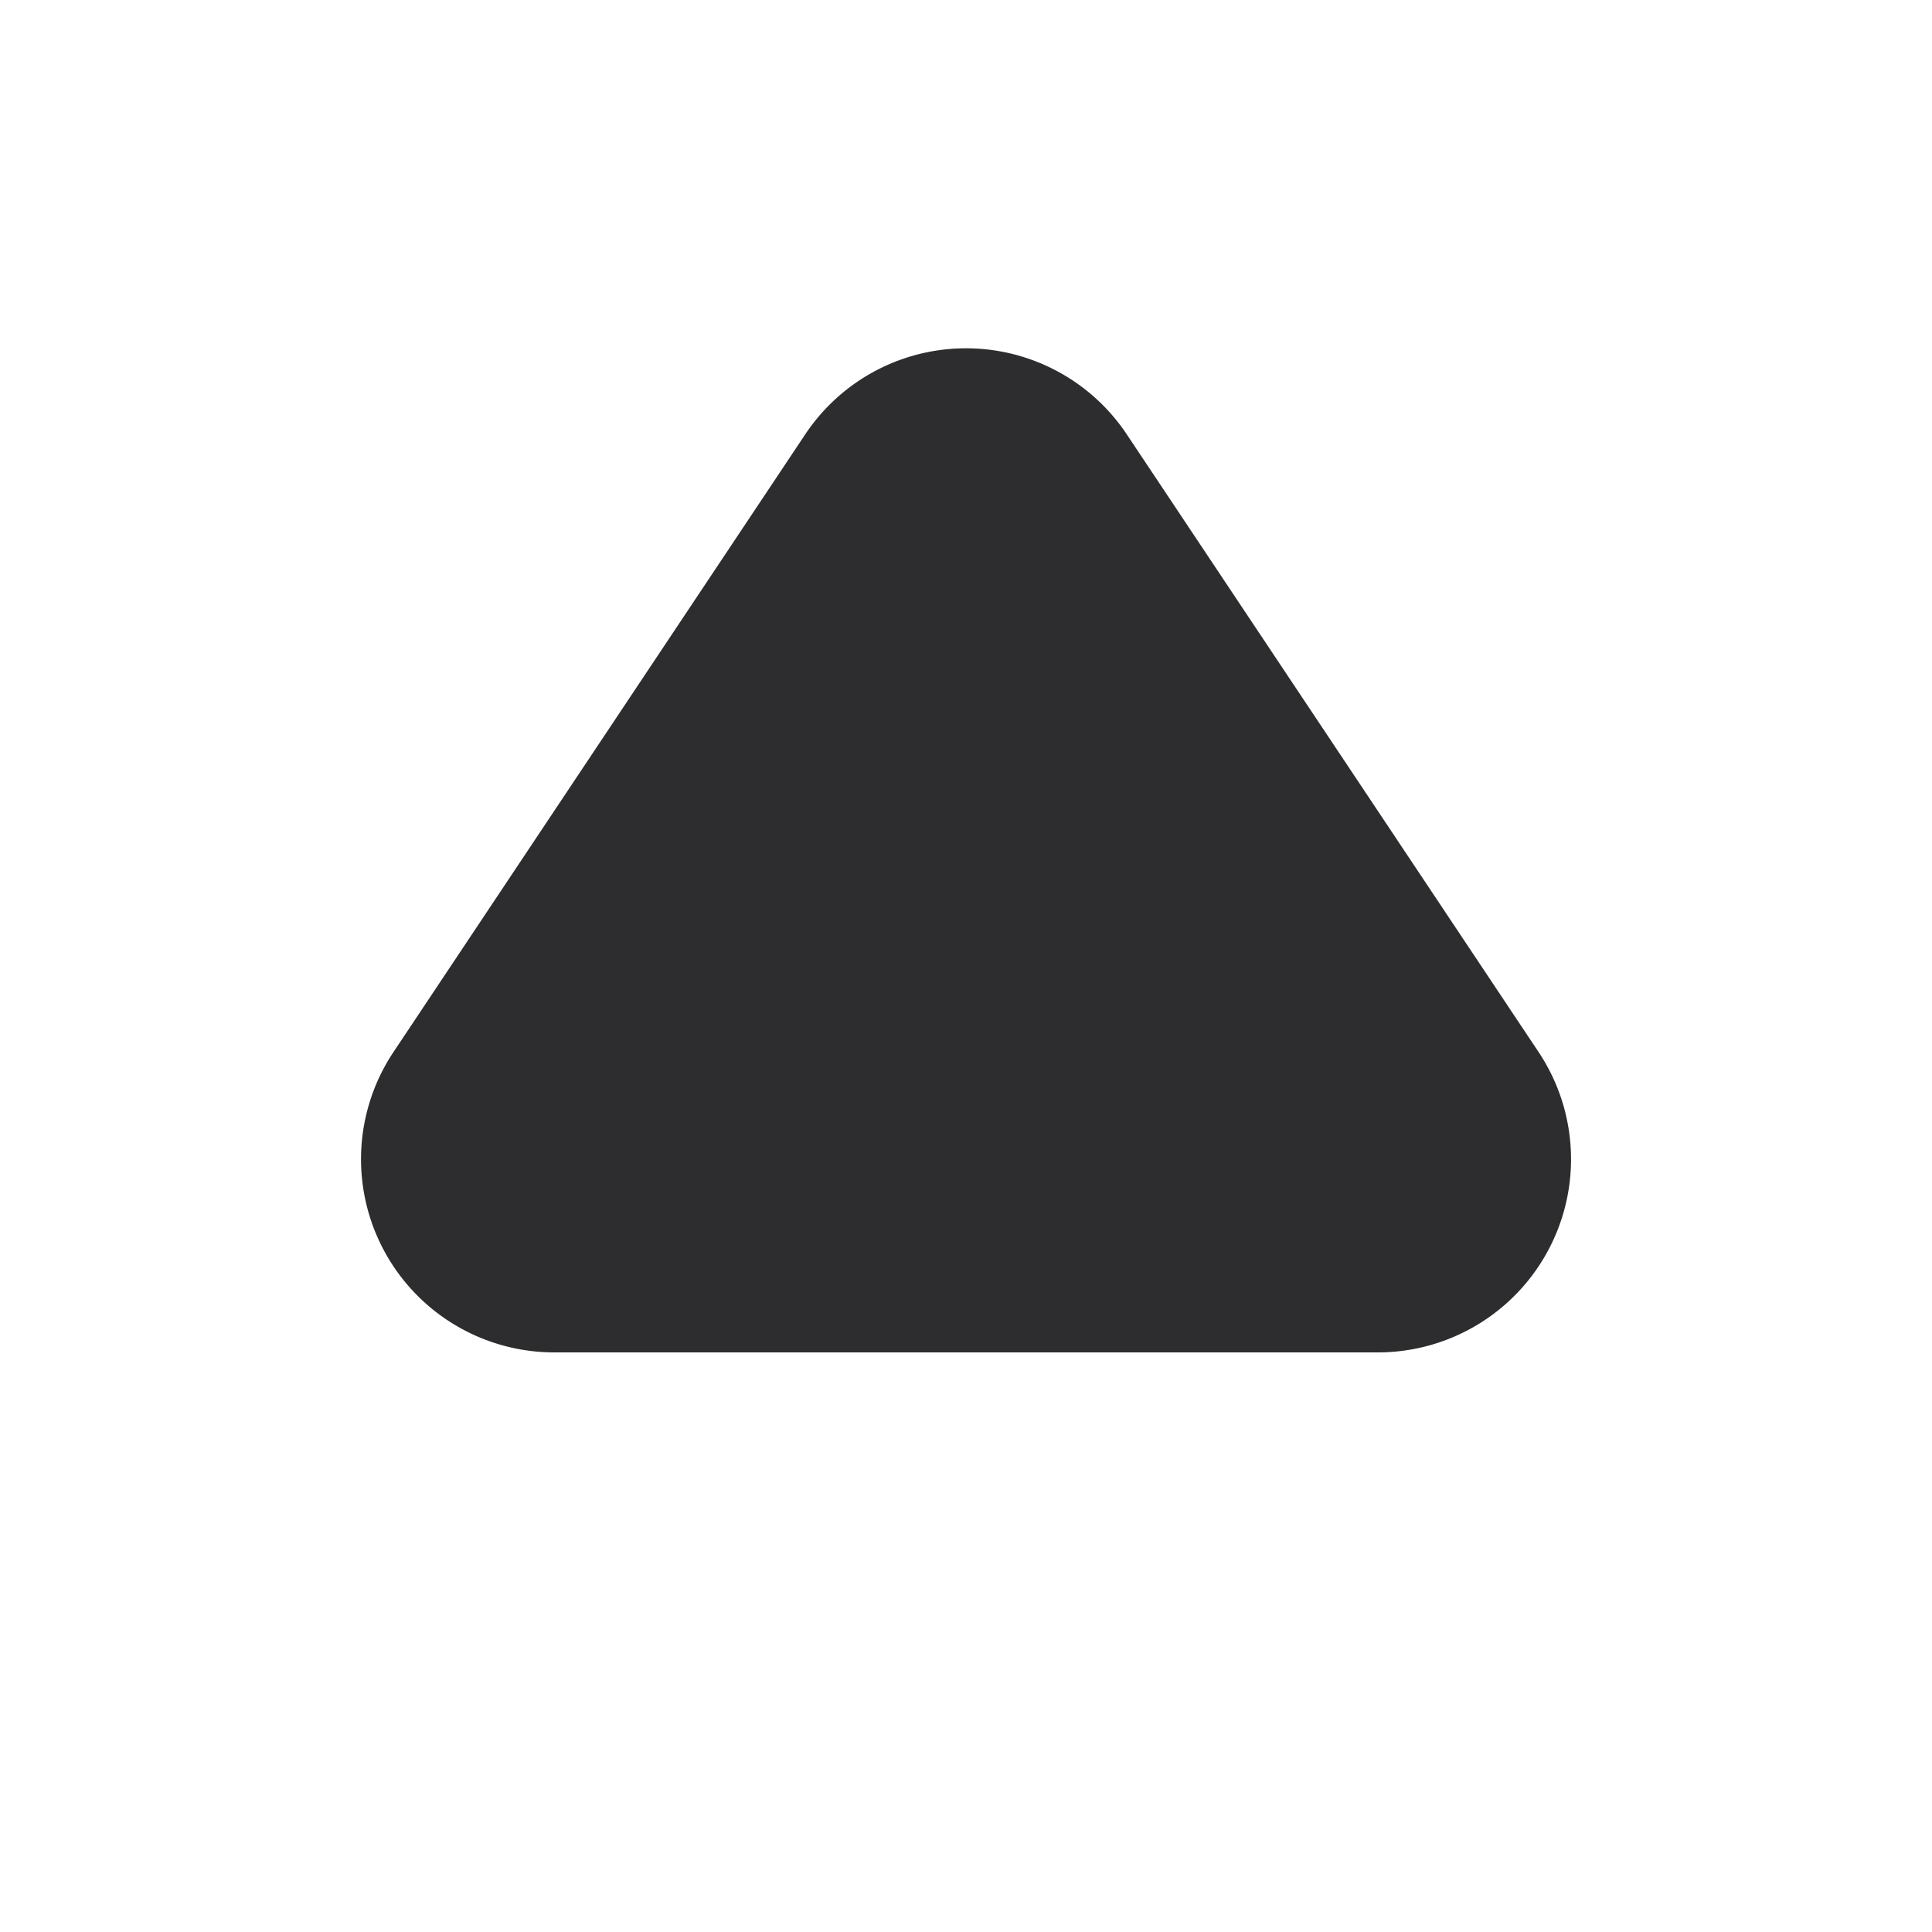 <?xml version="1.0" standalone="no"?><!DOCTYPE svg PUBLIC "-//W3C//DTD SVG 1.1//EN" "http://www.w3.org/Graphics/SVG/1.1/DTD/svg11.dtd"><svg t="1750261640735" class="icon" viewBox="0 0 1024 1024" version="1.1" xmlns="http://www.w3.org/2000/svg" p-id="7149" xmlns:xlink="http://www.w3.org/1999/xlink" width="200" height="200"><path d="M426.803 230.195l-218.266 327.424A102.4 102.4 0 0 0 293.734 716.8h436.531a102.4 102.4 0 0 0 85.197-159.232l-218.266-327.373a102.4 102.4 0 0 0-170.394 0z" p-id="7150" fill="#2d2d30"></path></svg>